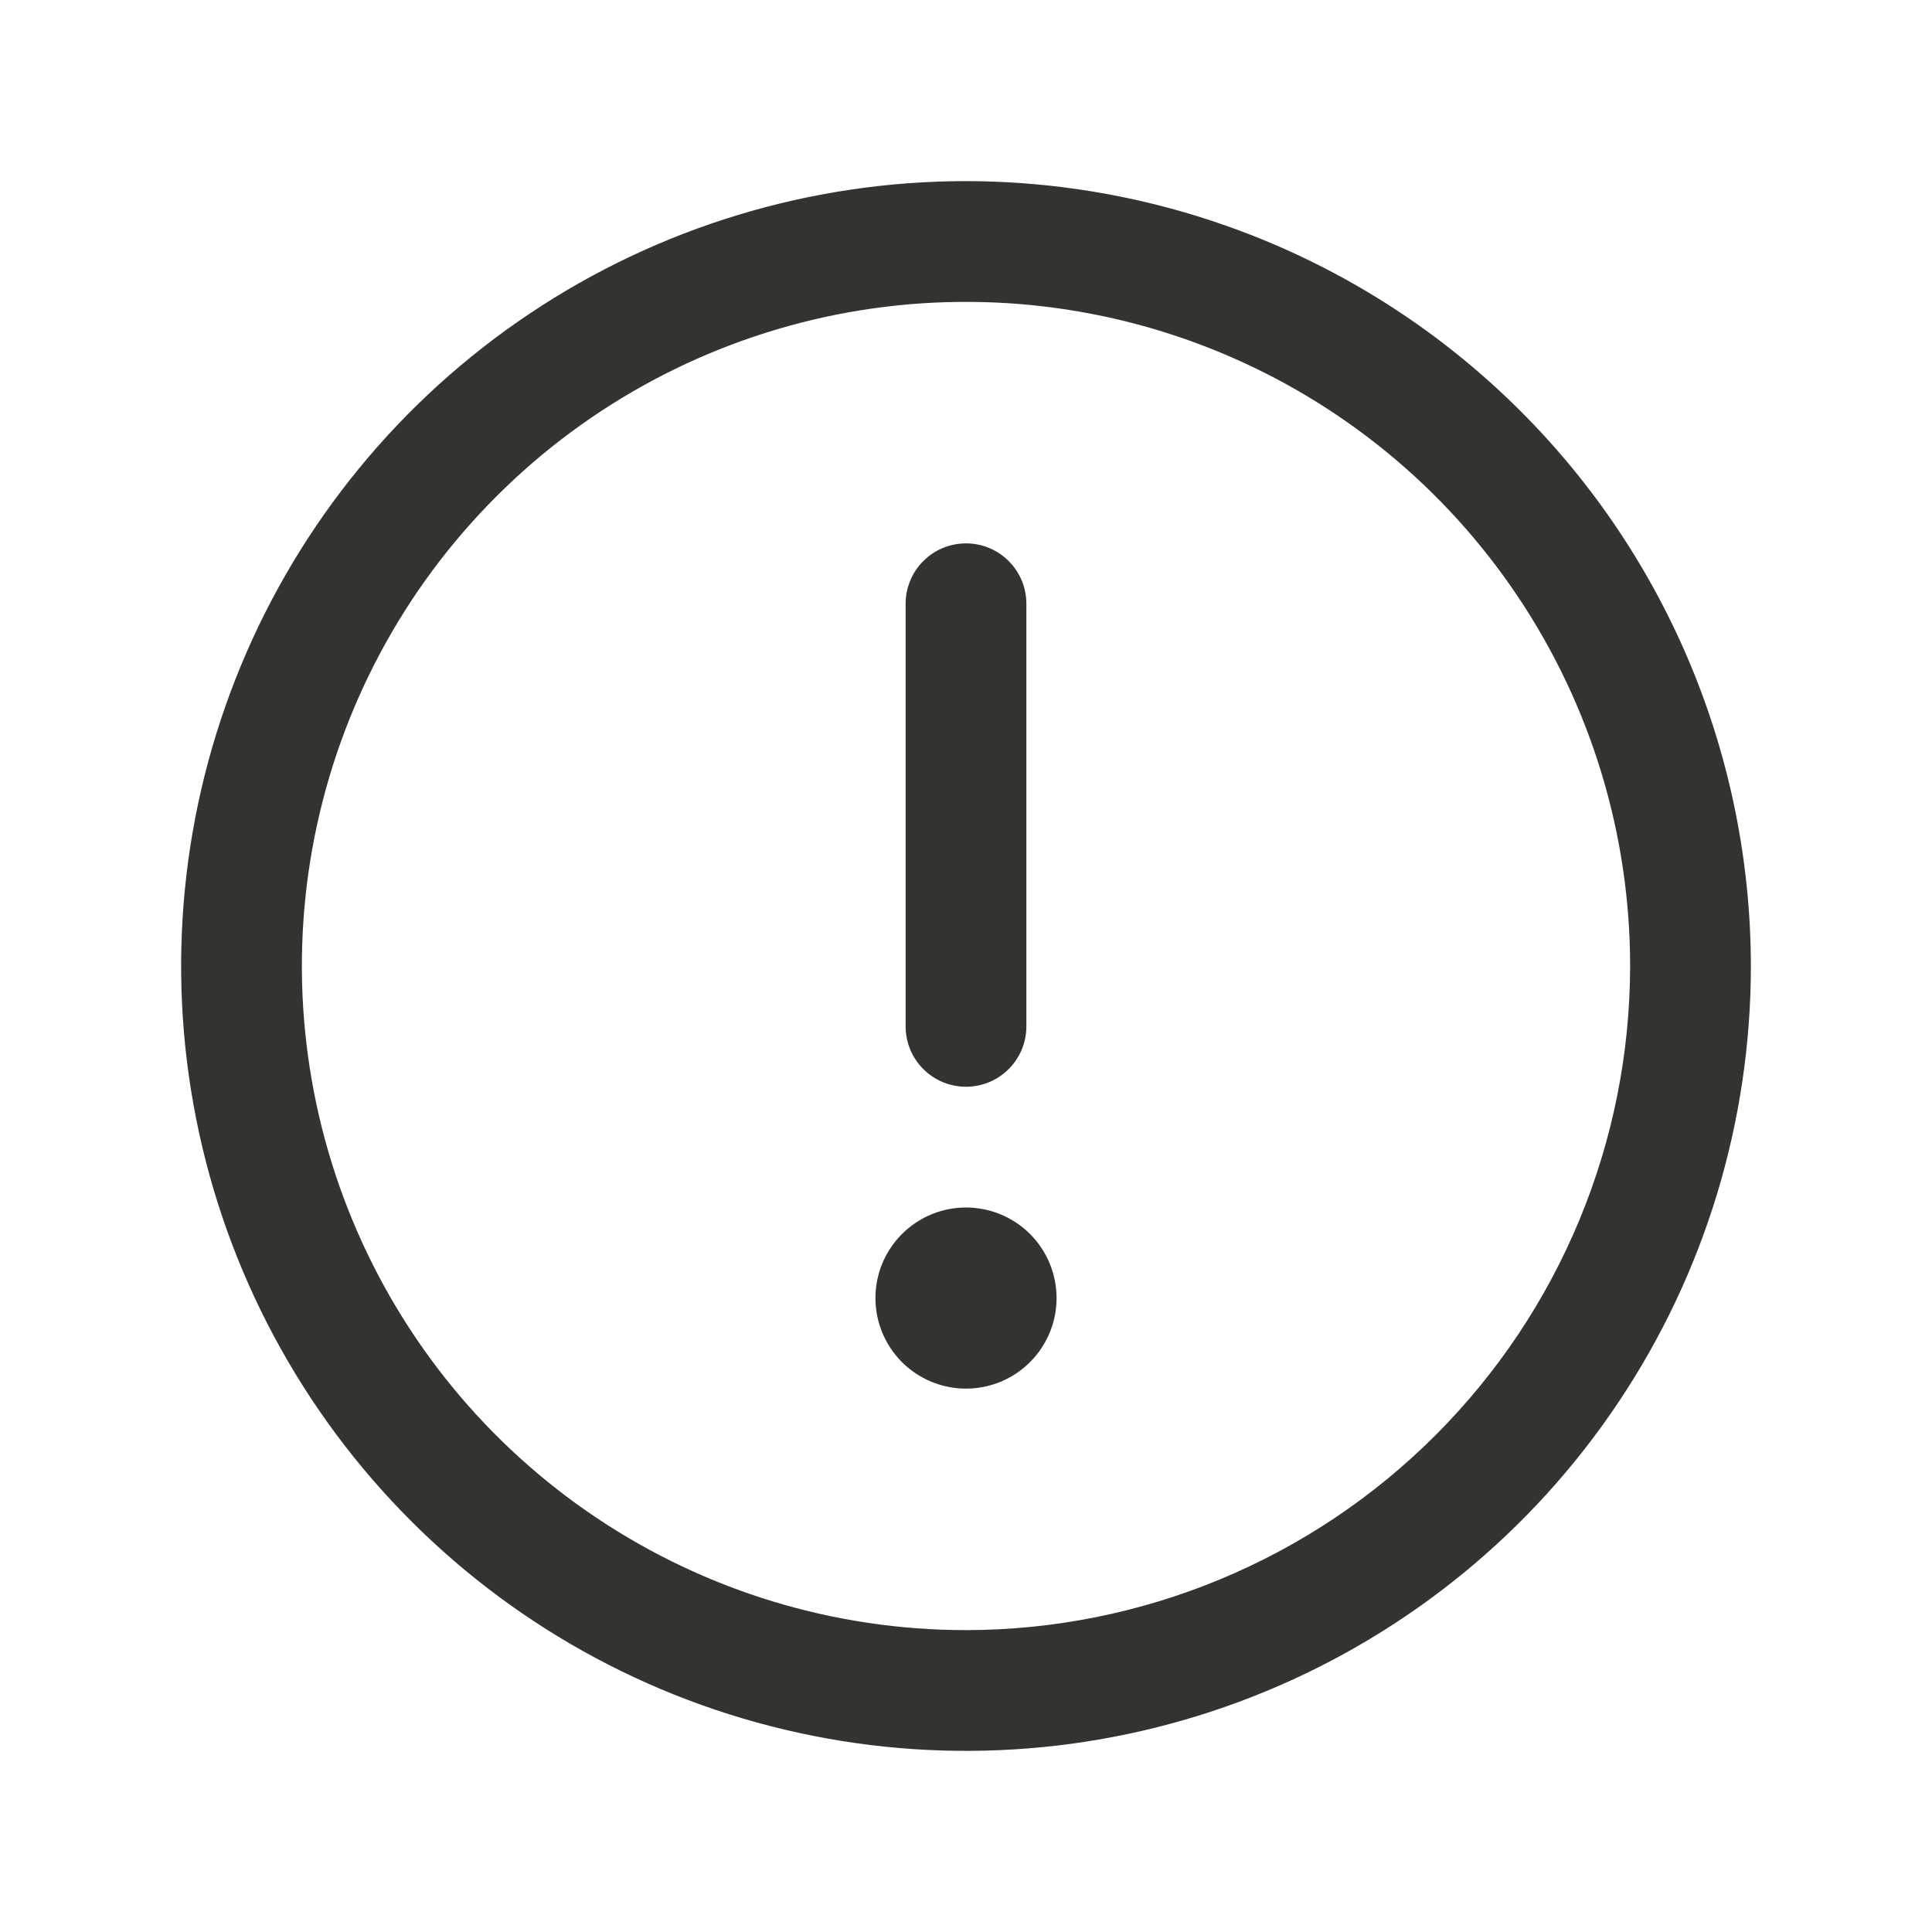 <svg width="32" height="32" viewBox="0 0 32 32" fill="none" xmlns="http://www.w3.org/2000/svg">
<path d="M16 3C13.429 3 10.915 3.762 8.778 5.191C6.64 6.619 4.974 8.65 3.99 11.025C3.006 13.401 2.748 16.014 3.25 18.536C3.751 21.058 4.99 23.374 6.808 25.192C8.626 27.011 10.942 28.249 13.464 28.75C15.986 29.252 18.599 28.994 20.975 28.01C23.35 27.026 25.381 25.36 26.809 23.222C28.238 21.085 29 18.571 29 16C28.996 12.553 27.626 9.249 25.188 6.812C22.751 4.374 19.447 3.004 16 3ZM16 27C13.824 27 11.698 26.355 9.889 25.146C8.08 23.938 6.67 22.22 5.837 20.209C5.005 18.2 4.787 15.988 5.211 13.854C5.636 11.72 6.683 9.76 8.222 8.222C9.76 6.683 11.72 5.636 13.854 5.211C15.988 4.787 18.2 5.005 20.209 5.837C22.22 6.67 23.938 8.08 25.146 9.889C26.355 11.698 27 13.824 27 16C26.997 18.916 25.837 21.712 23.774 23.774C21.712 25.837 18.916 26.997 16 27ZM15 17V10C15 9.735 15.105 9.48 15.293 9.293C15.48 9.105 15.735 9 16 9C16.265 9 16.52 9.105 16.707 9.293C16.895 9.48 17 9.735 17 10V17C17 17.265 16.895 17.52 16.707 17.707C16.52 17.895 16.265 18 16 18C15.735 18 15.48 17.895 15.293 17.707C15.105 17.52 15 17.265 15 17ZM17.5 21.5C17.5 21.797 17.412 22.087 17.247 22.333C17.082 22.58 16.848 22.772 16.574 22.886C16.3 22.999 15.998 23.029 15.707 22.971C15.416 22.913 15.149 22.77 14.939 22.561C14.73 22.351 14.587 22.084 14.529 21.793C14.471 21.502 14.501 21.2 14.614 20.926C14.728 20.652 14.92 20.418 15.167 20.253C15.413 20.088 15.703 20 16 20C16.398 20 16.779 20.158 17.061 20.439C17.342 20.721 17.5 21.102 17.5 21.5Z" fill="#343330"/>
</svg>
